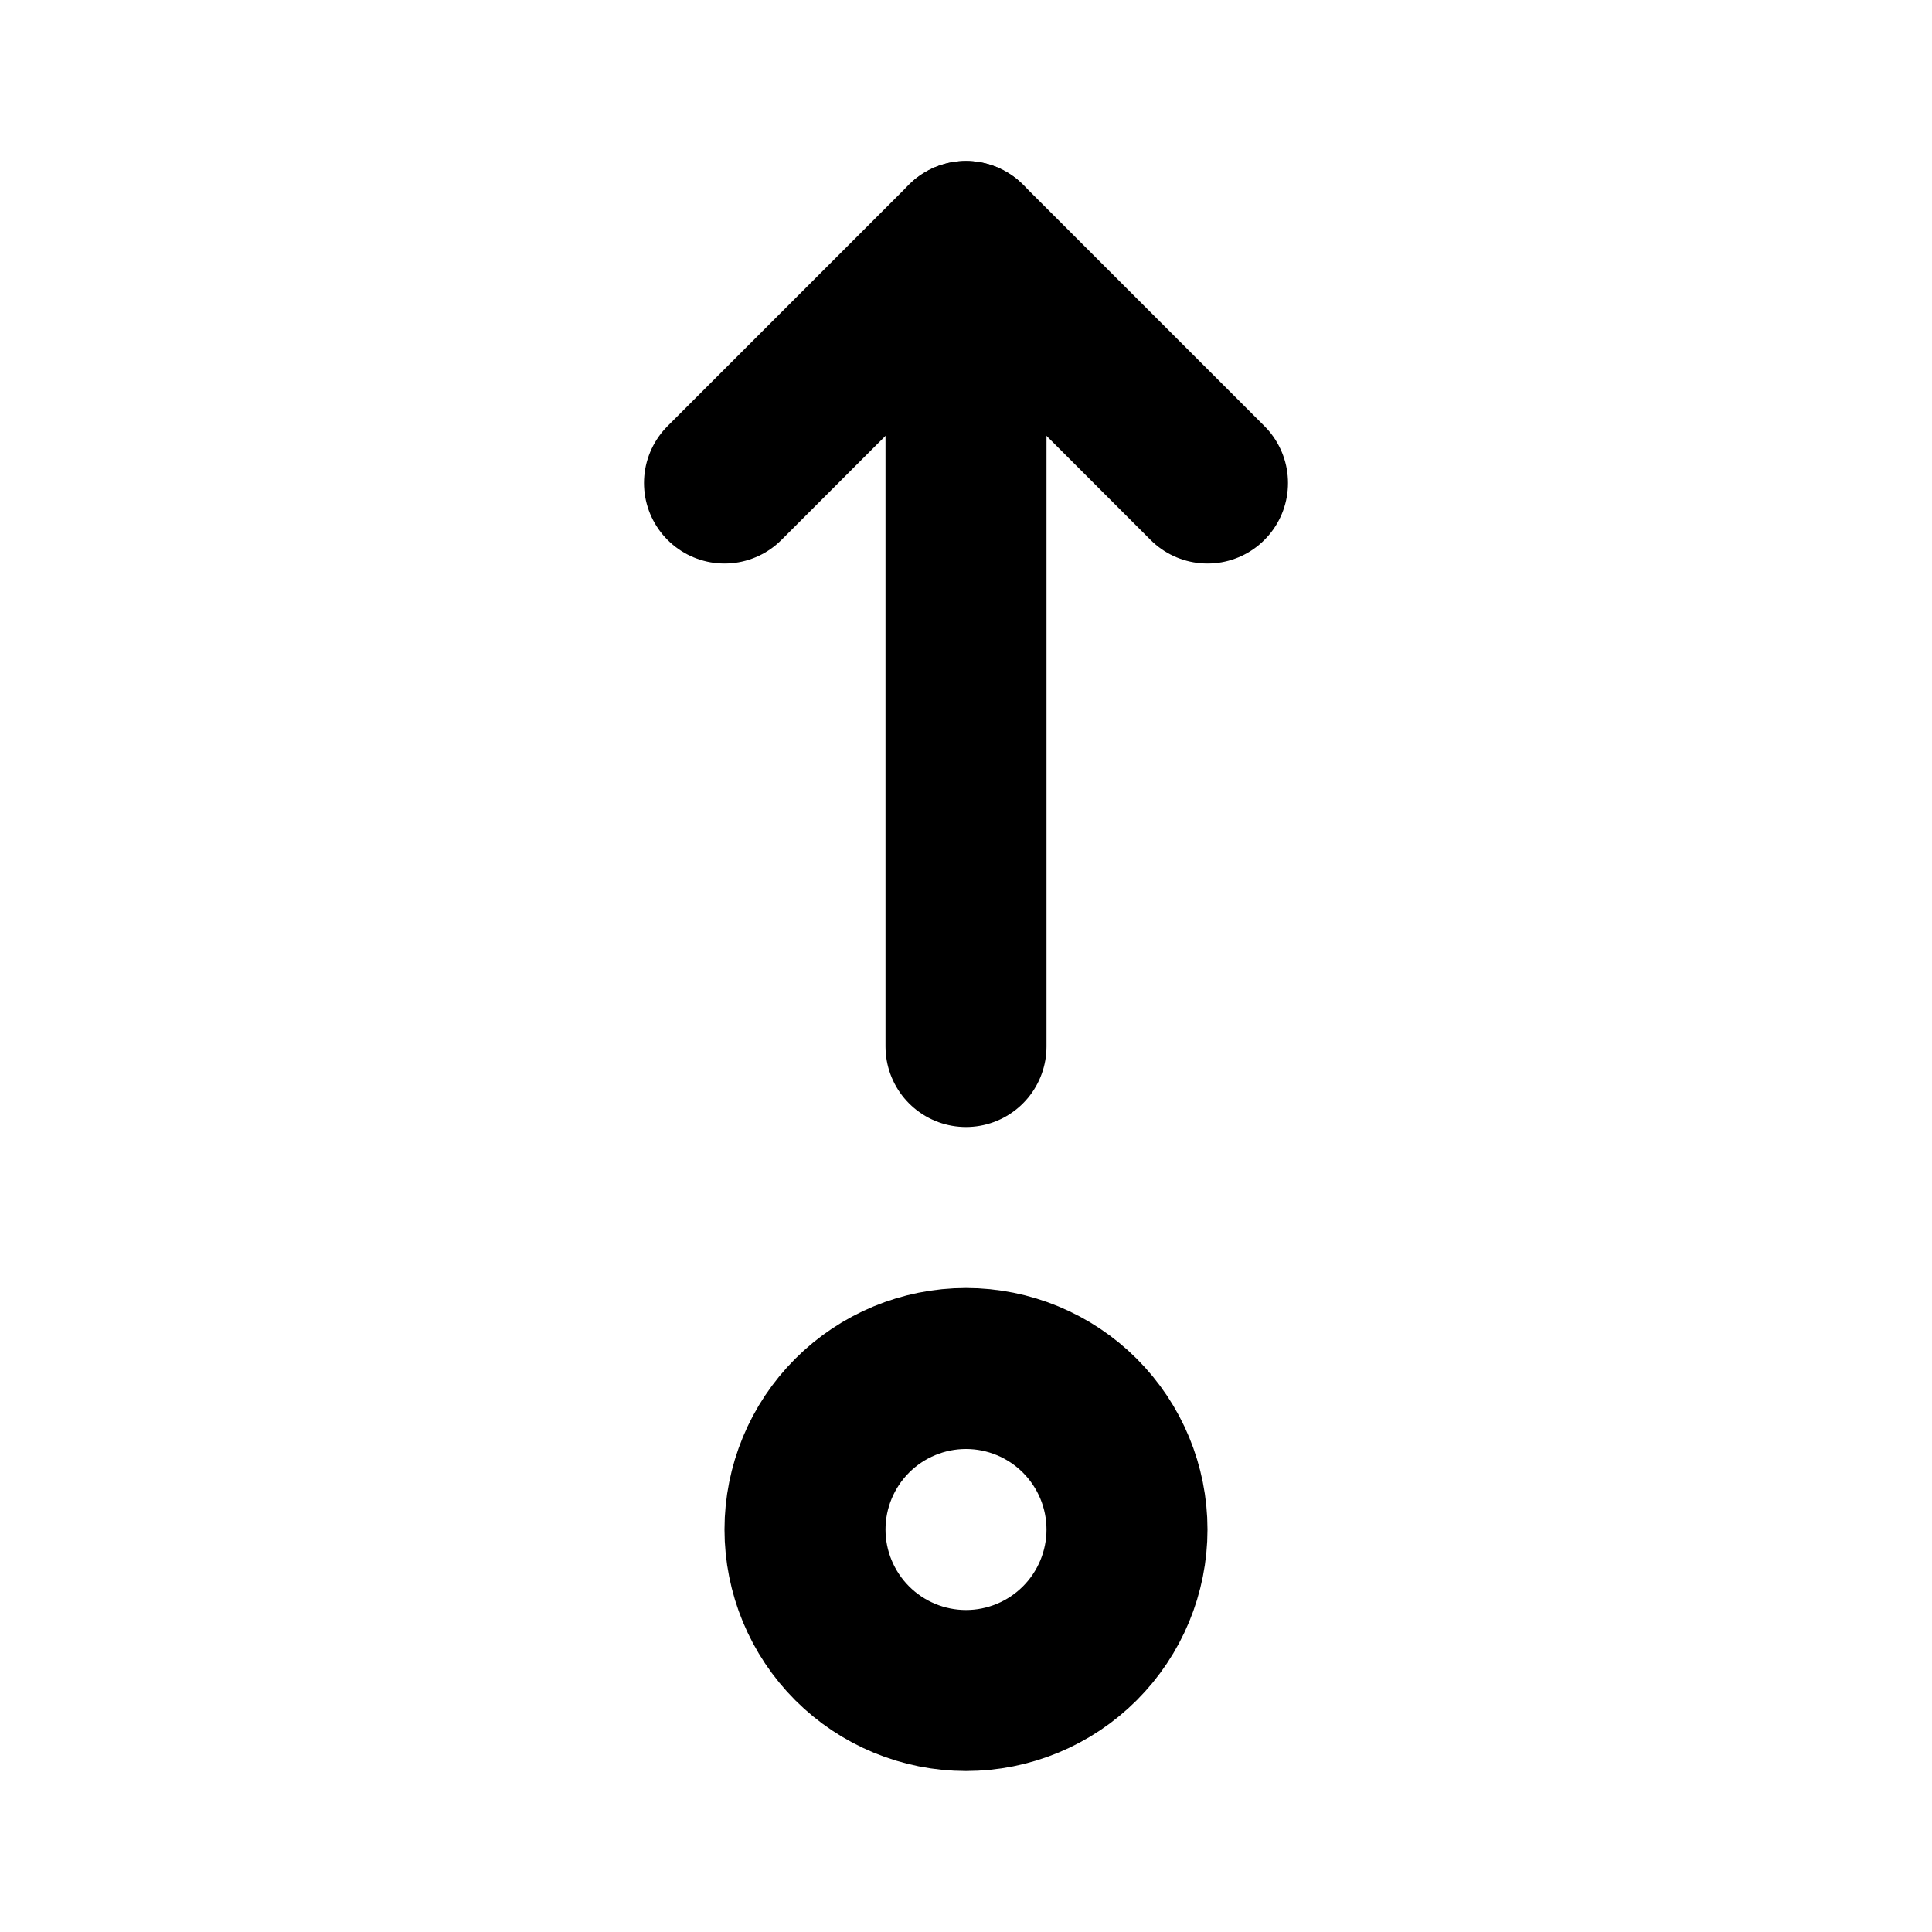 <svg width="24" height="24" viewBox="0 0 24 24" fill="none" xmlns="http://www.w3.org/2000/svg">
<g clip-path="url(#clip0_802_85253)">
<path d="M12 13V3" stroke="black" stroke-width="2" stroke-linecap="round" stroke-linejoin="round"/>
<path d="M9 6L12 3L15 6" stroke="black" stroke-width="2" stroke-linecap="round" stroke-linejoin="round"/>
<path d="M12 17C12.53 17 13.039 17.211 13.414 17.586C13.789 17.961 14 18.47 14 19C14 19.53 13.789 20.039 13.414 20.414C13.039 20.789 12.53 21 12 21C11.47 21 10.961 20.789 10.586 20.414C10.211 20.039 10 19.53 10 19C10 18.47 10.211 17.961 10.586 17.586C10.961 17.211 11.47 17 12 17Z" stroke="black" stroke-width="2" stroke-linecap="round" stroke-linejoin="round"/>
</g>
<defs>
<clipPath id="clip0_802_85253">
<rect width="24" height="24" fill="white"/>
</clipPath>
</defs>
</svg>
